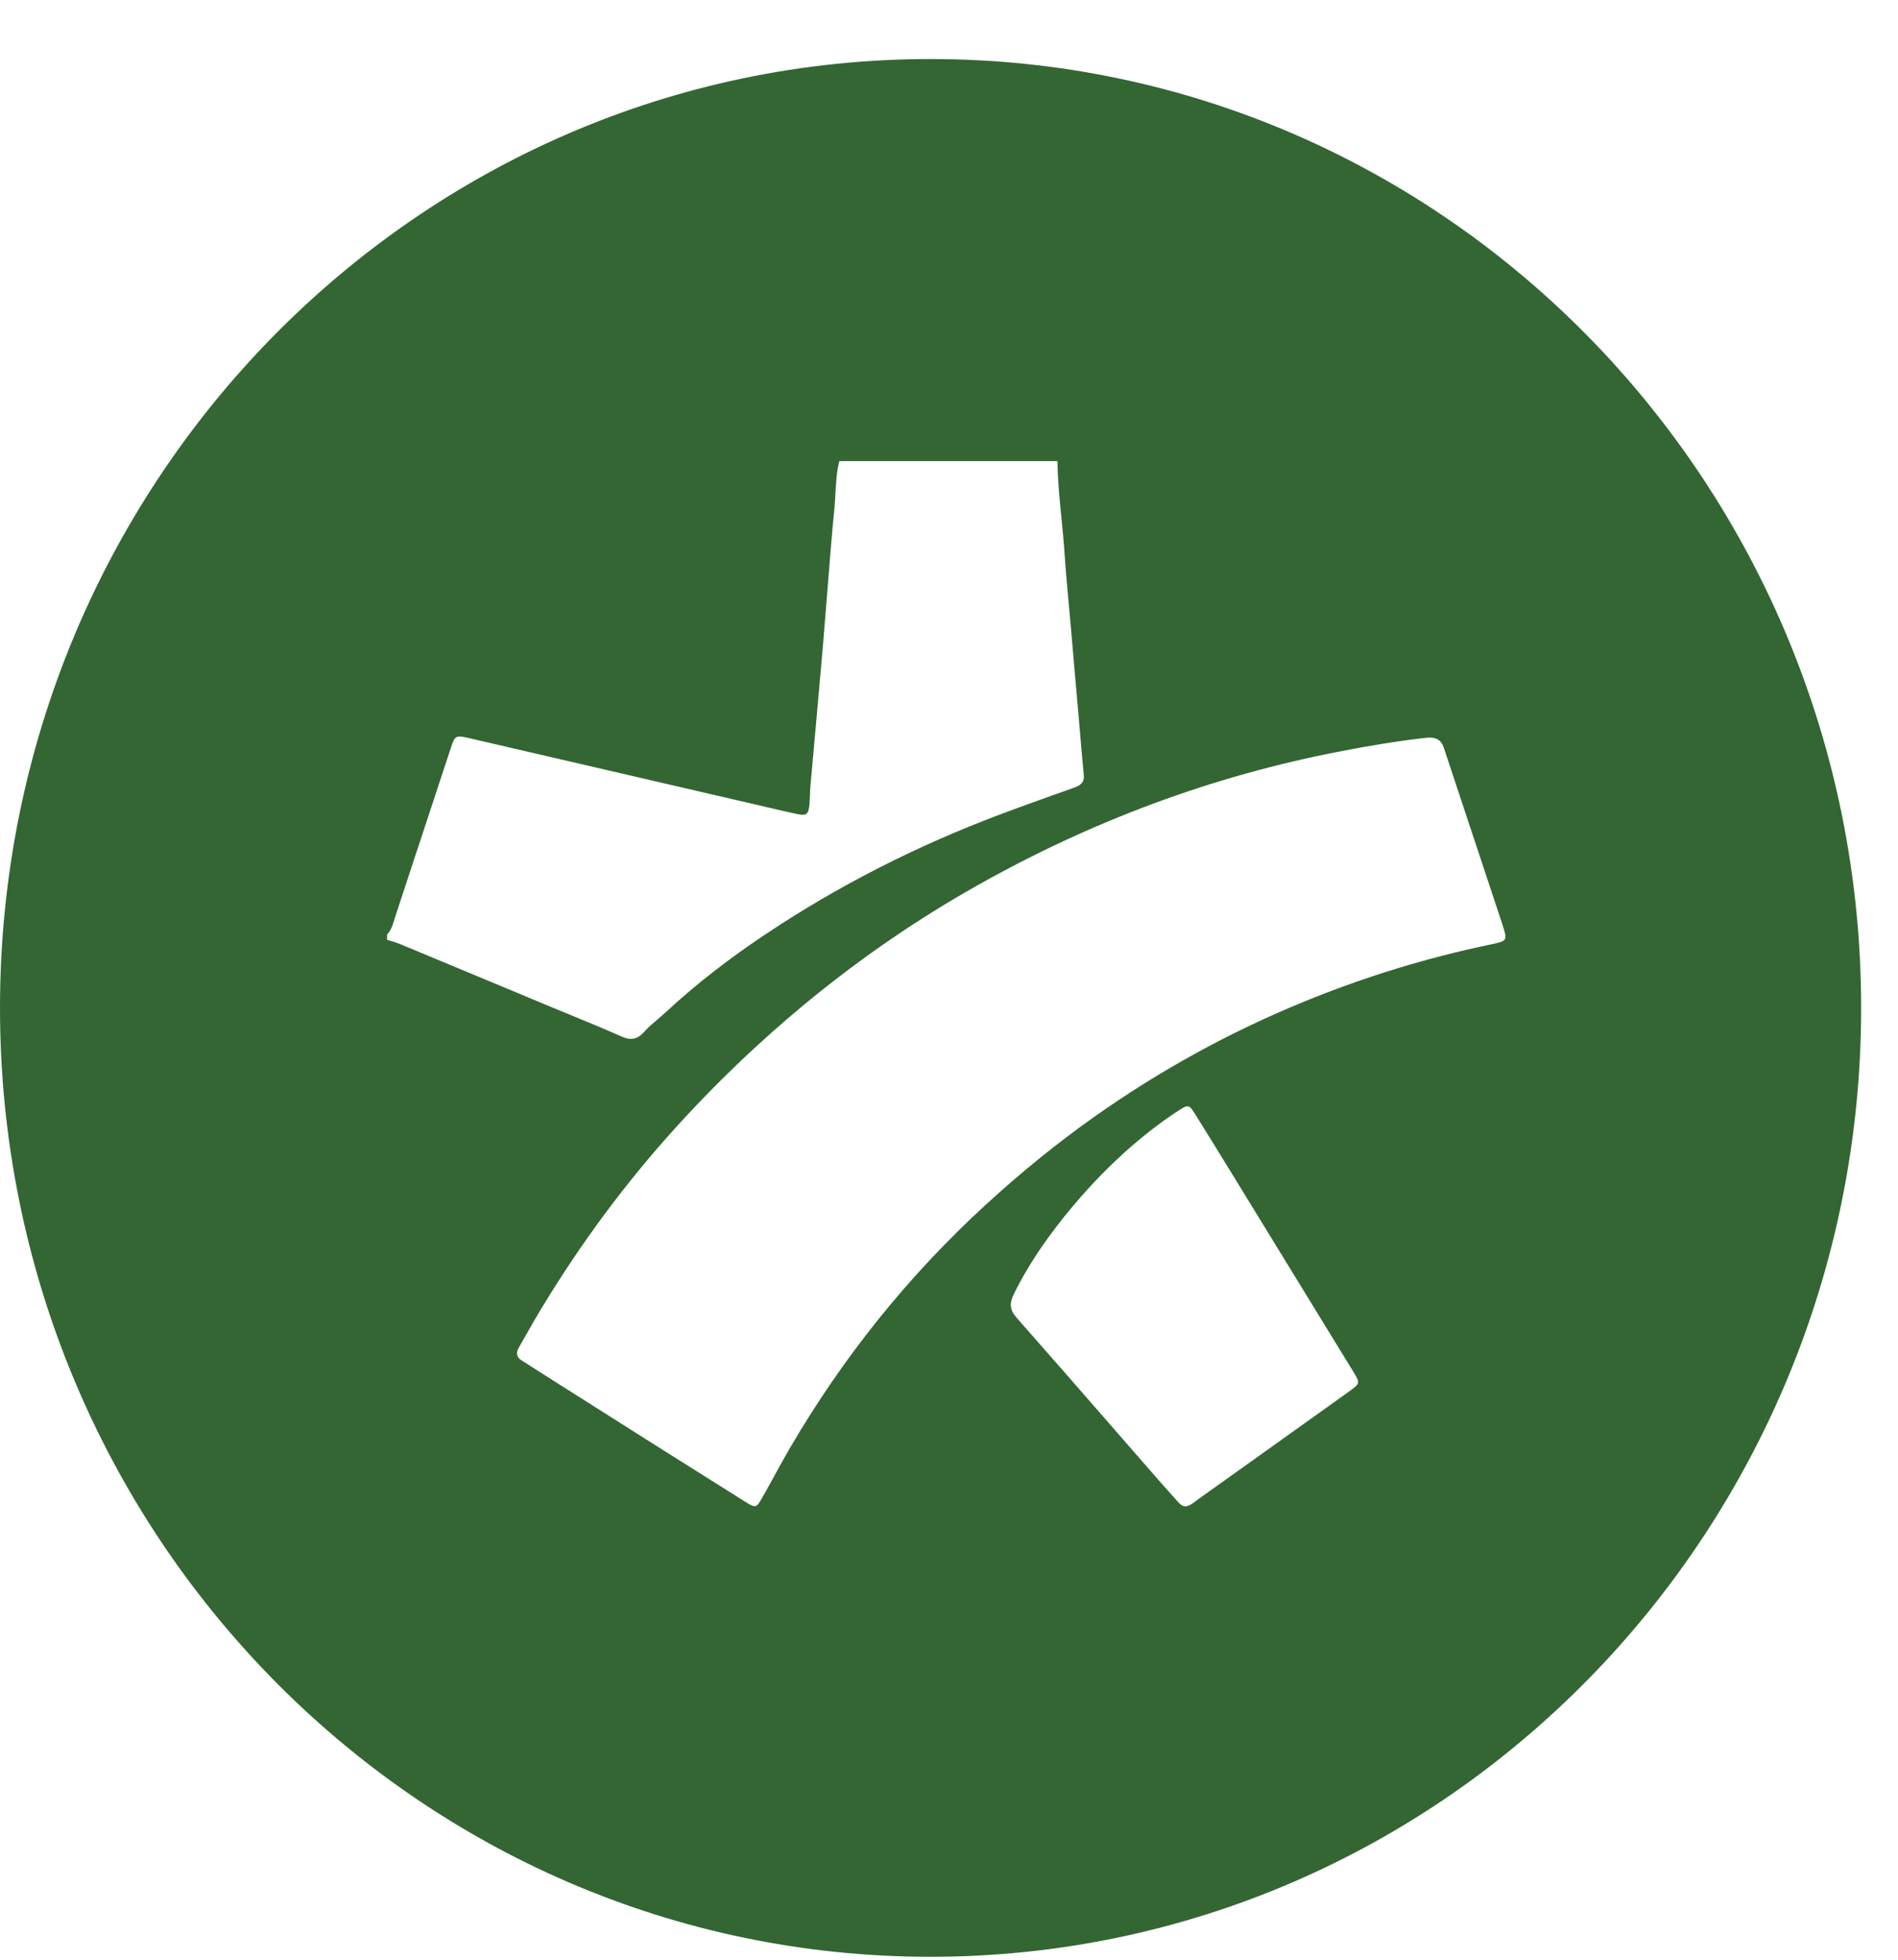 <svg width="31" height="32" viewBox="0 0 31 32" fill="none" xmlns="http://www.w3.org/2000/svg">
<path fill-rule="evenodd" clip-rule="evenodd" d="M15.199 0.964C6.805 0.964 0 7.901 0 16.458C0 25.015 6.805 31.952 15.199 31.952C23.593 31.952 30.398 25.015 30.398 16.458C30.398 7.901 23.593 0.964 15.199 0.964ZM17.335 8.443C17.305 8.139 17.274 7.835 17.272 7.529H17.272H13.709C13.665 7.701 13.655 7.877 13.645 8.053L13.645 8.053C13.641 8.133 13.636 8.213 13.629 8.292C13.583 8.763 13.546 9.235 13.509 9.707C13.486 9.994 13.463 10.28 13.439 10.567C13.399 11.031 13.357 11.494 13.316 11.957L13.315 11.958L13.315 11.958L13.315 11.963C13.289 12.255 13.262 12.548 13.236 12.841C13.232 12.888 13.23 12.936 13.229 12.984C13.227 13.036 13.225 13.088 13.22 13.139C13.205 13.3 13.173 13.325 13.013 13.291C12.845 13.255 12.678 13.216 12.511 13.177L12.511 13.177L12.511 13.177L12.357 13.141L7.707 12.063L7.665 12.053C7.439 12.003 7.432 12.004 7.358 12.229C7.18 12.766 7.004 13.304 6.827 13.841L6.827 13.842L6.826 13.842C6.7 14.226 6.574 14.608 6.448 14.991C6.443 15.007 6.438 15.022 6.434 15.037L6.434 15.037C6.409 15.117 6.384 15.197 6.322 15.26V15.346C6.344 15.353 6.366 15.359 6.388 15.366L6.388 15.366C6.435 15.38 6.483 15.394 6.528 15.413C7.135 15.665 7.741 15.918 8.348 16.17L8.908 16.404C9.028 16.454 9.149 16.503 9.269 16.553C9.563 16.674 9.857 16.794 10.147 16.923C10.305 16.993 10.412 16.973 10.525 16.845C10.592 16.77 10.669 16.705 10.746 16.64C10.79 16.602 10.834 16.565 10.876 16.526C11.377 16.061 11.919 15.646 12.489 15.265C13.691 14.461 14.976 13.81 16.334 13.299C16.733 13.149 17.135 13.007 17.537 12.864C17.642 12.827 17.714 12.78 17.701 12.652C17.677 12.404 17.656 12.155 17.635 11.906L17.635 11.906L17.635 11.906C17.626 11.8 17.617 11.695 17.608 11.589L17.556 11.003L17.493 10.272C17.482 10.143 17.47 10.014 17.458 9.886C17.431 9.583 17.403 9.279 17.383 8.975C17.37 8.797 17.353 8.62 17.335 8.443ZM23.58 12.204C23.541 12.086 23.453 12.033 23.315 12.045L23.315 12.045C22.84 12.097 22.369 12.176 21.9 12.267C19.791 12.672 17.811 13.415 15.95 14.465C15.006 14.997 14.116 15.606 13.276 16.288C12.415 16.989 11.618 17.754 10.885 18.581C10.07 19.502 9.356 20.494 8.733 21.55C8.693 21.619 8.653 21.689 8.614 21.759L8.614 21.759C8.569 21.839 8.524 21.919 8.478 21.997C8.417 22.098 8.439 22.17 8.54 22.227C8.572 22.245 8.602 22.265 8.632 22.285L8.632 22.285L8.632 22.285C8.65 22.297 8.668 22.309 8.686 22.32L9.172 22.629L9.173 22.629C9.674 22.946 10.175 23.264 10.676 23.581C11.169 23.892 11.664 24.203 12.158 24.513C12.347 24.631 12.35 24.632 12.464 24.43C12.526 24.322 12.586 24.212 12.646 24.102L12.646 24.102C12.73 23.948 12.814 23.795 12.902 23.644C13.767 22.165 14.827 20.84 16.097 19.675C16.664 19.155 17.259 18.669 17.889 18.225C18.952 17.475 20.088 16.851 21.296 16.357C22.288 15.951 23.309 15.637 24.361 15.419C24.619 15.365 24.623 15.355 24.542 15.108L24.536 15.087L23.58 12.204ZM19.371 24.597C19.313 24.6 19.277 24.564 19.243 24.527C19.132 24.404 19.022 24.282 18.914 24.158C18.703 23.916 18.491 23.674 18.28 23.431L18.28 23.431C17.724 22.793 17.167 22.155 16.607 21.52C16.494 21.392 16.483 21.287 16.556 21.137C16.809 20.62 17.14 20.154 17.508 19.713C17.923 19.217 18.384 18.765 18.905 18.375C19.02 18.288 19.138 18.206 19.259 18.128C19.405 18.034 19.423 18.038 19.514 18.183C19.709 18.494 19.902 18.808 20.094 19.121L20.094 19.121L20.112 19.15C20.774 20.229 21.436 21.308 22.097 22.387C22.22 22.588 22.219 22.589 22.02 22.731L22.017 22.734C21.416 23.163 20.815 23.592 20.215 24.021L19.556 24.491C19.545 24.499 19.534 24.508 19.522 24.517C19.476 24.552 19.431 24.586 19.371 24.597L19.371 24.597Z" fill="#336633"/>
</svg>
